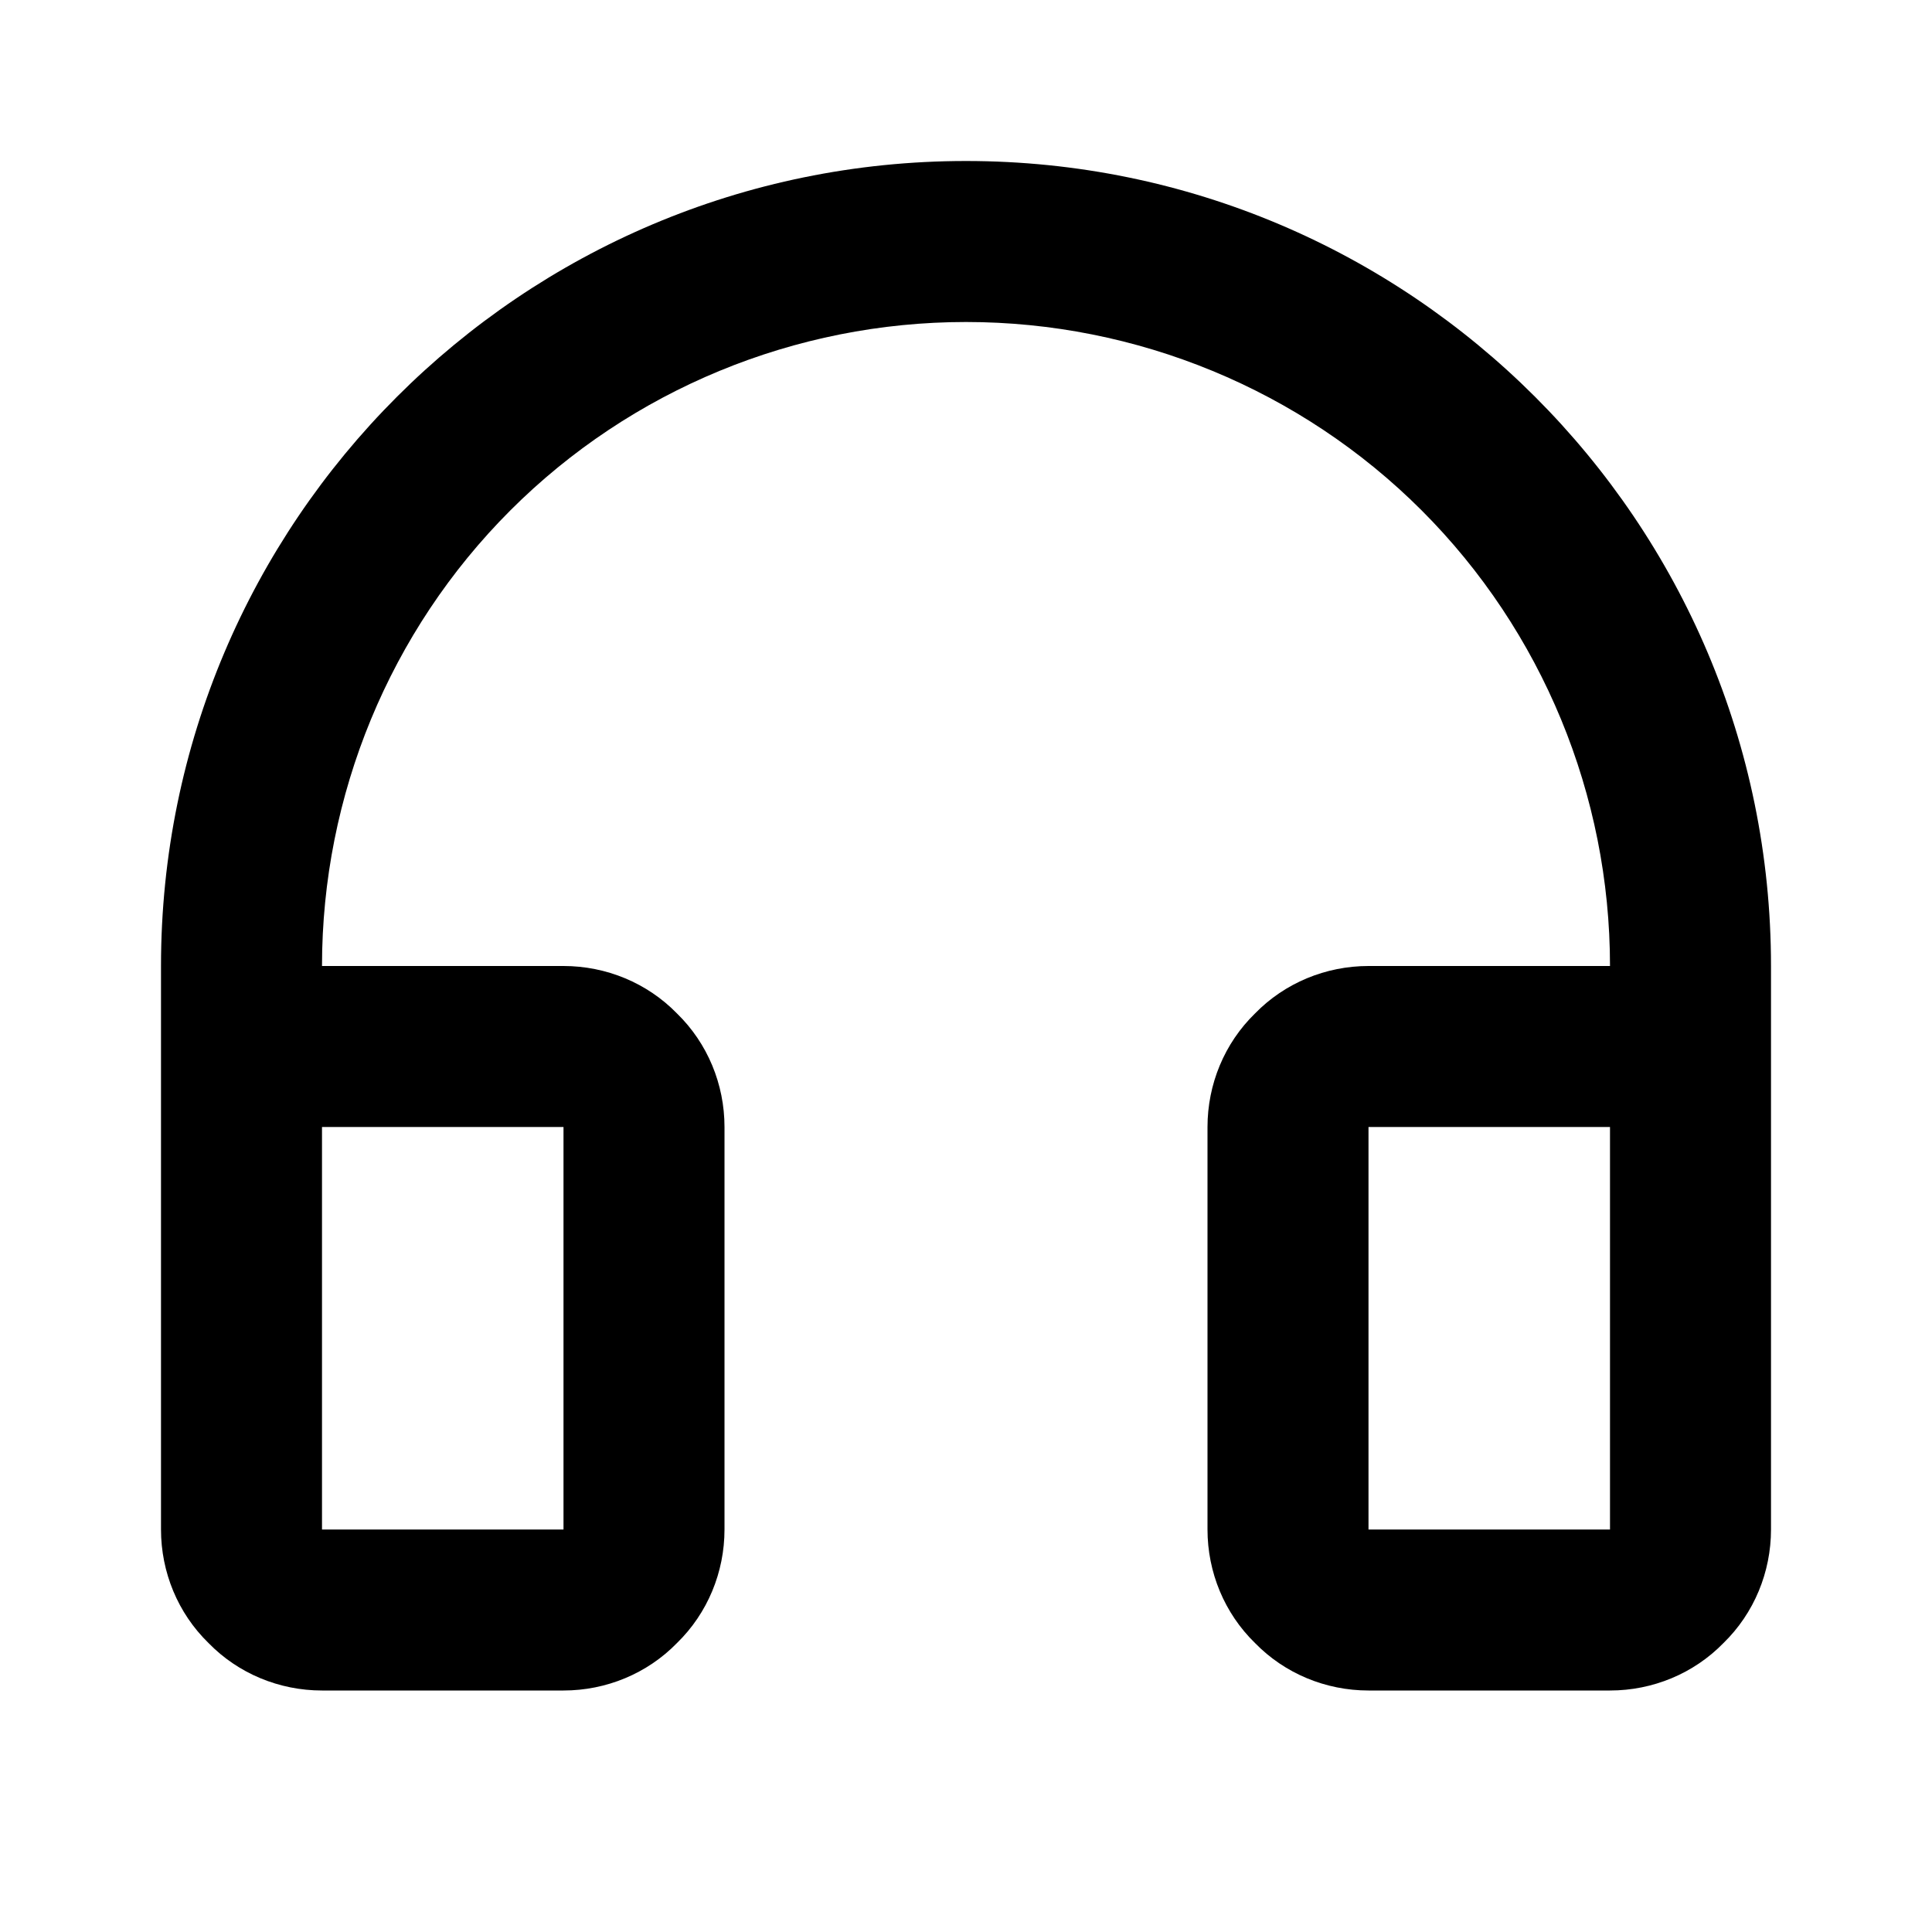<svg xmlns="http://www.w3.org/2000/svg" xmlns:xlink="http://www.w3.org/1999/xlink" width="24" height="24" viewBox="0 0 24 24" fill="none"><defs><rect id="path_0" x="0" y="0" width="24" height="24" /></defs><g opacity="1" transform="translate(0 0)  rotate(0 12 12)"><mask id="bg-mask-0" fill="white"><use xlink:href="#path_0"></use></mask><g mask="url(#bg-mask-0)" ><path id="分组 1" fill-rule="evenodd" style="fill:#000000" transform="translate(2 2)  rotate(0 10 9.5)" opacity="1" d="M15 19L18 19C18.53 19 19.04 18.79 19.41 18.41C19.79 18.04 20 17.53 20 17L20 10C20 4.48 15.52 0 10 0C4.48 0 0 4.48 0 10L0 17C0 17.53 0.21 18.04 0.59 18.41C0.96 18.79 1.47 19 2 19L5 19C5.53 19 6.04 18.79 6.41 18.41C6.79 18.04 7 17.53 7 17L7 12C7 11.47 6.79 10.96 6.41 10.59C6.04 10.21 5.53 10 5 10L2 10C2 7.88 2.84 5.84 4.34 4.34C5.84 2.84 7.88 2 10 2C12.12 2 14.16 2.84 15.66 4.34C17.16 5.84 18 7.88 18 10L15 10C14.47 10 13.96 10.21 13.59 10.59C13.21 10.96 13 11.47 13 12L13 17C13 17.53 13.21 18.04 13.59 18.41C13.96 18.79 14.47 19 15 19Z M2 17L5 17L5 12L2 12L2 17Z M15 17L18 17L18 12L15 12L15 17Z " /></g></g></svg>